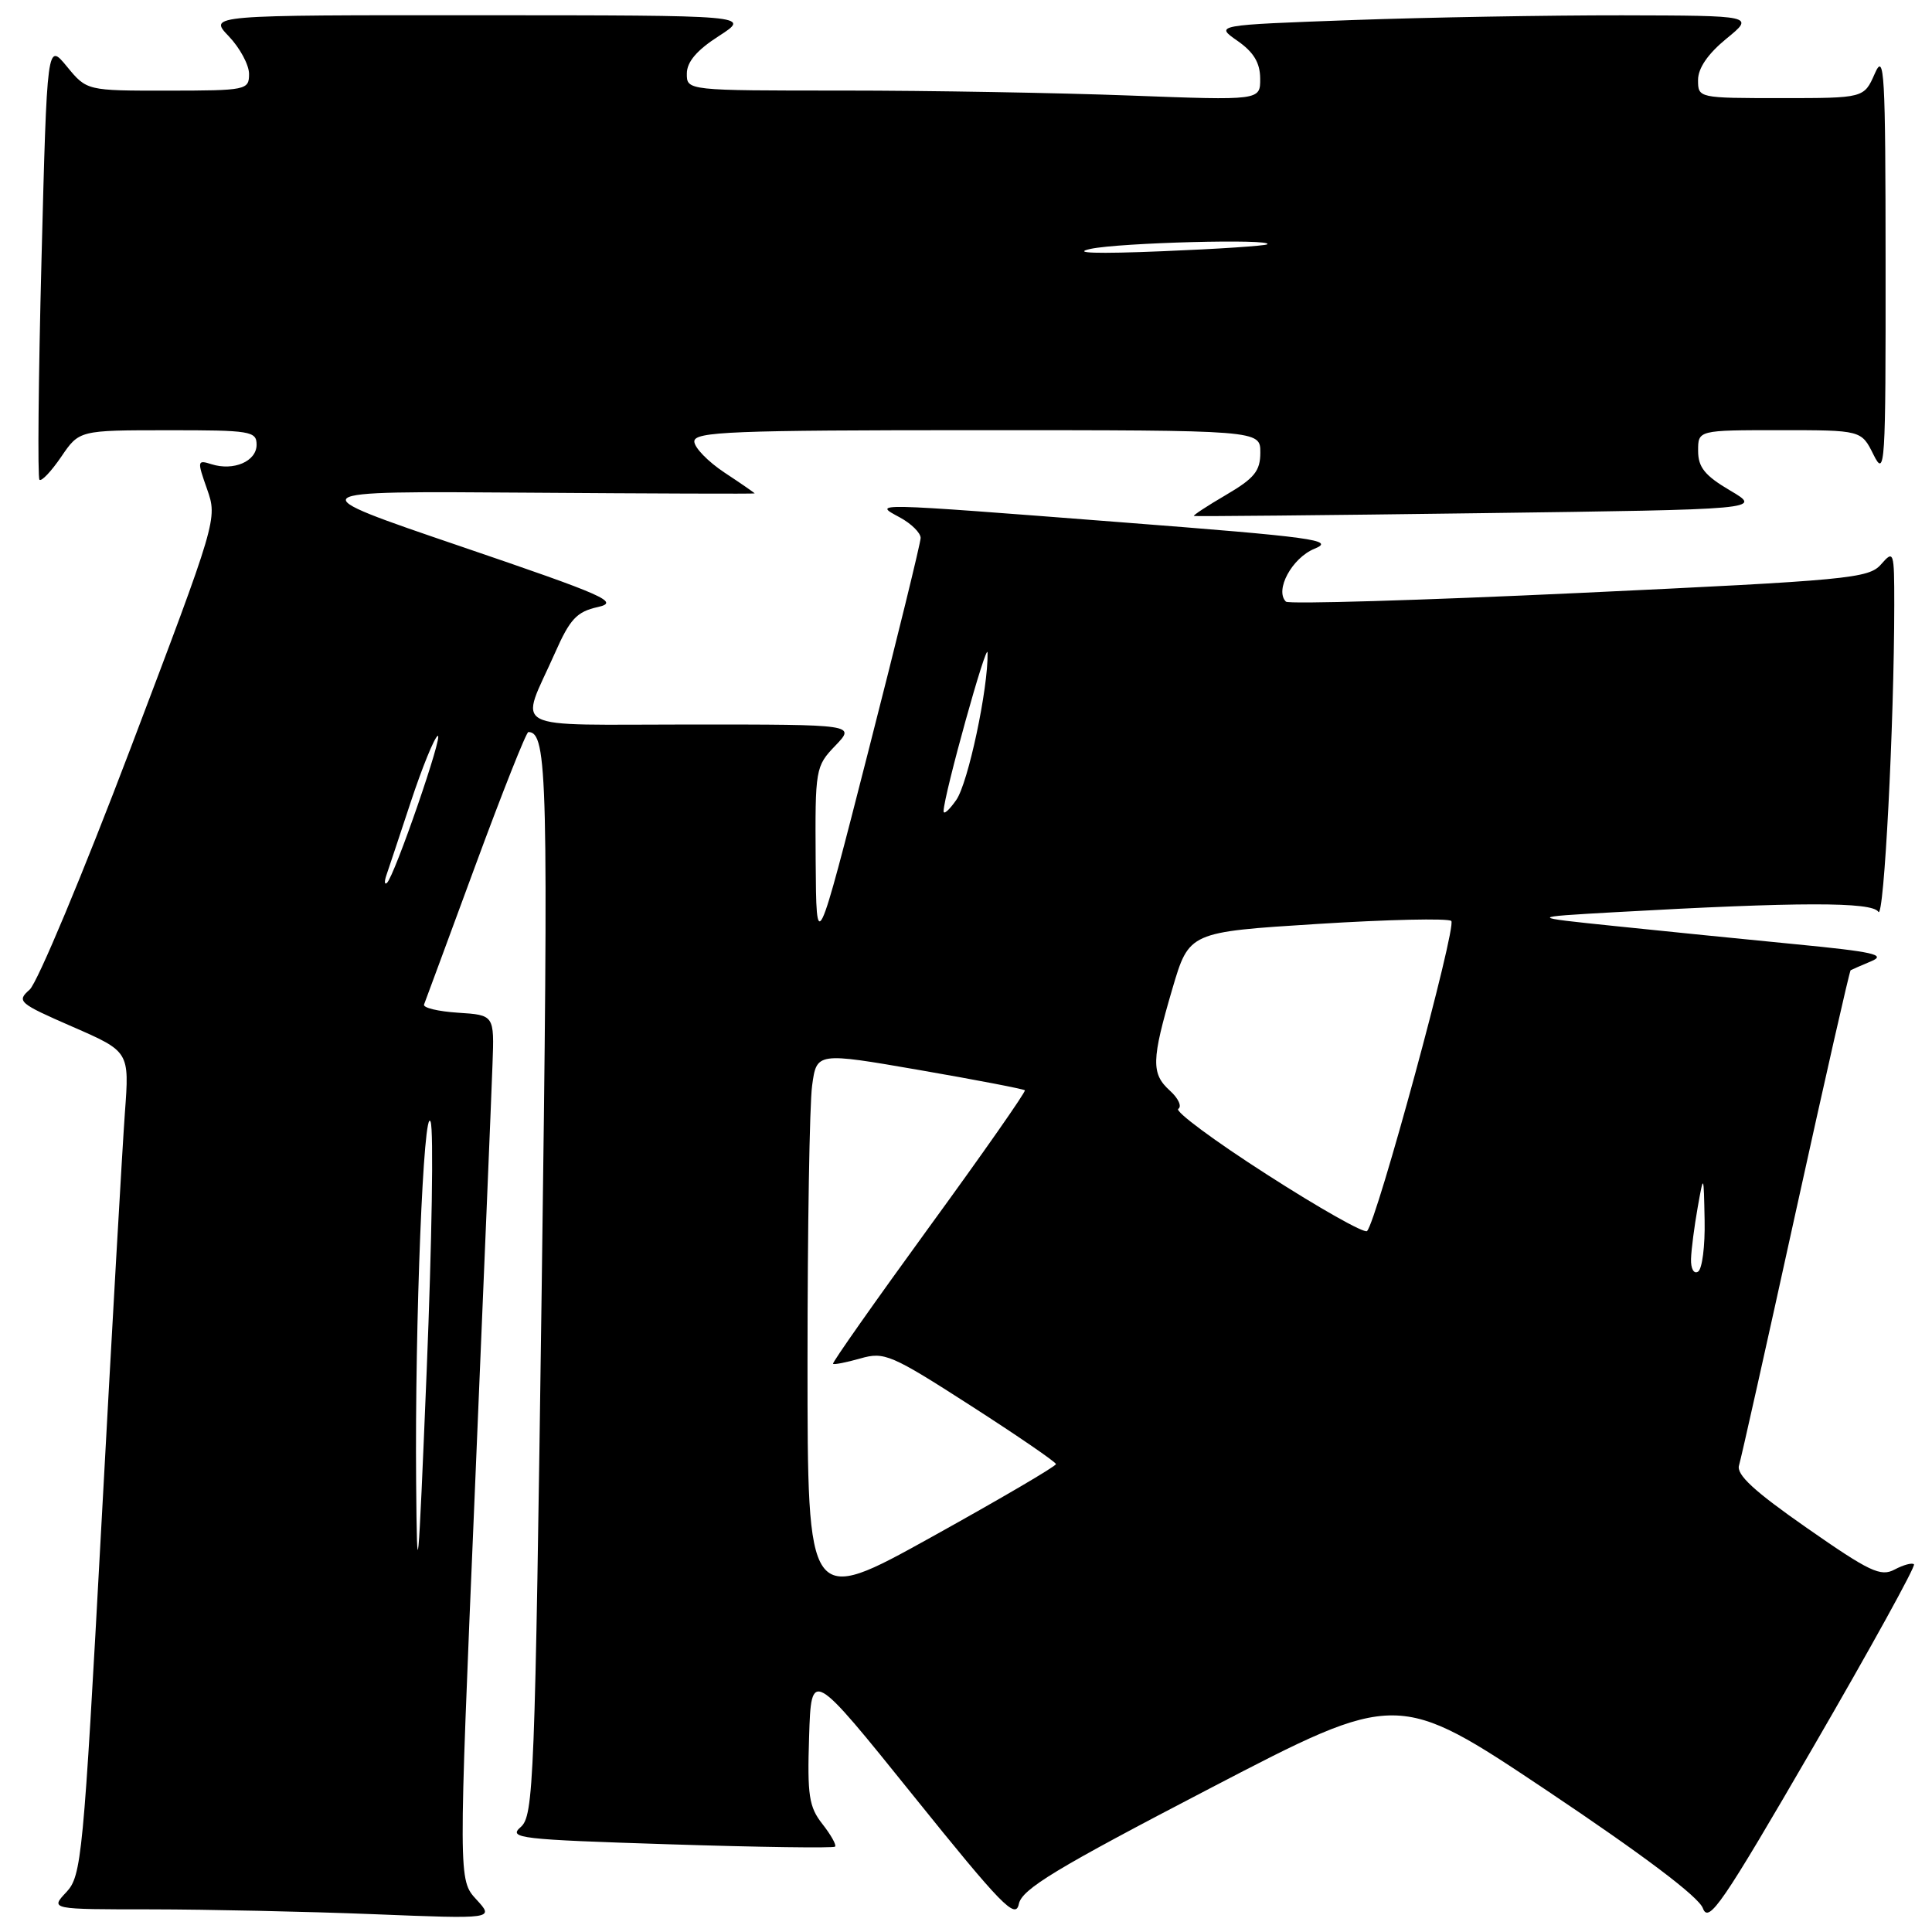 <?xml version="1.0" encoding="UTF-8" standalone="no"?>
<!DOCTYPE svg PUBLIC "-//W3C//DTD SVG 1.1//EN" "http://www.w3.org/Graphics/SVG/1.1/DTD/svg11.dtd" >
<svg xmlns="http://www.w3.org/2000/svg" xmlns:xlink="http://www.w3.org/1999/xlink" version="1.1" viewBox="0 0 256 256">
 <g >
 <path fill="currentColor"
d=" M 160.34 236.96 C 185.18 224.03 185.18 224.03 204.98 237.26 C 217.75 245.81 225.08 251.33 225.64 252.85 C 226.40 254.92 228.16 252.35 240.28 231.46 C 247.85 218.41 253.86 207.52 253.61 207.28 C 253.37 207.04 252.22 207.35 251.05 207.97 C 249.20 208.96 247.73 208.26 239.43 202.47 C 232.43 197.59 230.05 195.40 230.43 194.17 C 230.71 193.25 234.09 178.15 237.94 160.61 C 241.80 143.07 245.07 128.65 245.22 128.56 C 245.38 128.47 246.61 127.93 247.97 127.36 C 249.99 126.51 248.18 126.11 237.97 125.12 C 231.11 124.45 220.32 123.37 214.00 122.71 C 202.50 121.52 202.50 121.52 214.00 120.87 C 238.39 119.50 248.06 119.49 248.89 120.82 C 249.64 122.04 250.99 95.95 251.00 80.14 C 251.00 73.03 250.94 72.85 249.25 74.78 C 247.61 76.65 245.02 76.89 209.26 78.57 C 188.23 79.55 170.74 80.07 170.39 79.72 C 168.88 78.21 171.19 73.93 174.18 72.71 C 176.98 71.57 174.14 71.18 148.41 69.19 C 114.95 66.60 115.65 66.62 119.25 68.57 C 120.76 69.39 121.99 70.61 121.99 71.28 C 121.98 71.95 118.87 84.65 115.07 99.50 C 108.17 126.50 108.17 126.50 108.08 114.05 C 108.00 101.86 108.05 101.55 110.69 98.80 C 113.37 96.00 113.37 96.00 91.62 96.00 C 66.80 96.00 68.86 97.08 73.55 86.49 C 75.52 82.03 76.42 81.06 79.20 80.44 C 82.16 79.78 80.28 78.95 61.00 72.38 C 39.50 65.06 39.50 65.06 69.75 65.28 C 86.39 65.40 100.00 65.45 100.00 65.38 C 100.00 65.32 98.20 64.07 96.00 62.62 C 93.80 61.16 92.00 59.30 92.00 58.49 C 92.00 57.20 96.99 57.00 129.50 57.00 C 167.00 57.00 167.00 57.00 167.00 59.96 C 167.00 62.41 166.22 63.37 162.45 65.58 C 159.95 67.04 158.04 68.30 158.20 68.37 C 158.37 68.44 175.38 68.28 196.00 68.00 C 233.50 67.50 233.50 67.50 229.26 65.00 C 225.91 63.03 225.01 61.92 225.01 59.75 C 225.00 57.00 225.00 57.00 235.82 57.00 C 246.64 57.00 246.64 57.00 248.25 60.25 C 249.78 63.32 249.87 61.92 249.85 35.00 C 249.84 9.50 249.69 6.84 248.42 9.75 C 246.99 13.00 246.99 13.00 236.00 13.00 C 225.05 13.00 225.00 12.99 225.00 10.60 C 225.00 9.03 226.31 7.13 228.75 5.13 C 232.50 2.07 232.50 2.07 214.91 2.03 C 205.24 2.02 189.14 2.30 179.15 2.66 C 160.97 3.32 160.97 3.32 163.97 5.41 C 166.12 6.91 166.97 8.32 166.98 10.41 C 167.00 13.31 167.00 13.31 149.75 12.66 C 140.26 12.30 123.16 12.00 111.75 12.00 C 91.00 12.00 91.00 12.00 91.01 9.75 C 91.01 8.20 92.34 6.64 95.26 4.77 C 99.50 2.03 99.50 2.03 63.56 2.02 C 27.63 2.00 27.63 2.00 30.31 4.80 C 31.79 6.35 33.00 8.60 33.00 9.80 C 33.00 11.93 32.65 12.00 22.25 12.01 C 11.50 12.02 11.50 12.02 8.87 8.82 C 6.24 5.62 6.24 5.62 5.50 34.35 C 5.09 50.15 4.97 63.30 5.23 63.57 C 5.50 63.83 6.79 62.46 8.11 60.53 C 10.50 57.01 10.50 57.01 22.25 57.01 C 33.20 57.00 34.00 57.13 34.00 58.93 C 34.00 61.13 30.96 62.44 28.02 61.51 C 26.13 60.91 26.11 61.05 27.44 64.82 C 28.82 68.75 28.77 68.91 17.31 99.13 C 10.97 115.83 4.95 130.23 3.93 131.13 C 2.17 132.68 2.46 132.93 9.61 136.05 C 17.15 139.34 17.15 139.34 16.55 147.42 C 16.23 151.86 14.82 176.42 13.44 201.98 C 11.04 246.23 10.81 248.57 8.78 250.73 C 6.65 253.00 6.65 253.00 20.08 253.00 C 27.46 253.01 40.70 253.29 49.50 253.64 C 65.50 254.28 65.50 254.28 63.12 251.69 C 60.74 249.10 60.74 249.10 62.89 198.30 C 64.06 170.36 65.14 144.57 65.26 141.00 C 65.50 134.50 65.50 134.50 60.69 134.19 C 58.04 134.02 56.01 133.53 56.19 133.10 C 56.36 132.67 59.42 124.37 63.00 114.66 C 66.58 104.95 69.73 97.00 70.01 97.00 C 72.55 96.99 72.69 103.16 71.78 170.52 C 70.88 236.45 70.72 240.59 68.99 242.10 C 67.30 243.57 68.84 243.75 88.71 244.38 C 100.57 244.76 110.44 244.90 110.65 244.69 C 110.86 244.48 110.10 243.13 108.98 241.70 C 107.19 239.43 106.96 237.91 107.21 230.11 C 107.50 221.14 107.50 221.14 121.00 237.91 C 132.73 252.49 134.57 254.37 135.00 252.29 C 135.41 250.31 139.91 247.59 160.34 236.96 Z  M 107.00 180.53 C 107.00 162.79 107.27 146.29 107.61 143.85 C 108.21 139.43 108.21 139.43 121.85 141.79 C 129.35 143.09 135.63 144.30 135.80 144.47 C 135.97 144.63 130.26 152.80 123.11 162.61 C 115.97 172.43 110.24 180.57 110.38 180.71 C 110.52 180.85 112.15 180.53 114.01 180.00 C 117.18 179.09 118.07 179.47 128.63 186.26 C 134.82 190.24 139.90 193.72 139.92 194.00 C 139.94 194.28 132.54 198.61 123.48 203.64 C 107.00 212.79 107.00 212.79 107.00 180.53 Z  M 55.14 196.41 C 54.96 175.27 56.13 146.12 57.06 148.65 C 57.47 149.74 57.23 164.56 56.54 181.57 C 55.41 209.21 55.26 210.79 55.14 196.41 Z  M 224.07 166.81 C 224.11 165.54 224.51 162.47 224.95 160.00 C 225.75 155.50 225.75 155.50 225.87 161.69 C 225.94 165.10 225.55 168.16 225.00 168.50 C 224.44 168.85 224.03 168.11 224.07 166.81 Z  M 167.86 155.62 C 160.90 151.16 155.62 147.24 156.13 146.93 C 156.63 146.61 156.14 145.53 155.02 144.52 C 152.52 142.26 152.57 140.48 155.35 131.00 C 157.56 123.50 157.56 123.50 174.53 122.43 C 183.86 121.84 191.86 121.66 192.30 122.03 C 193.08 122.68 182.43 161.86 181.14 163.12 C 180.79 163.47 174.81 160.09 167.86 155.62 Z  M 51.19 116.00 C 51.48 115.17 52.93 110.79 54.43 106.26 C 55.93 101.73 57.53 97.79 57.99 97.51 C 58.88 96.96 52.27 116.12 51.27 116.99 C 50.95 117.27 50.91 116.83 51.19 116.00 Z  M 125.03 107.47 C 125.08 105.29 130.82 84.65 130.86 86.50 C 130.95 91.23 128.28 103.76 126.71 106.00 C 125.77 107.35 125.01 108.01 125.03 107.47 Z  M 144.50 32.98 C 148.35 32.15 168.77 31.61 167.92 32.37 C 167.69 32.57 161.43 32.99 154.00 33.29 C 145.31 33.65 141.92 33.54 144.50 32.98 Z "/>
</g>
</svg>